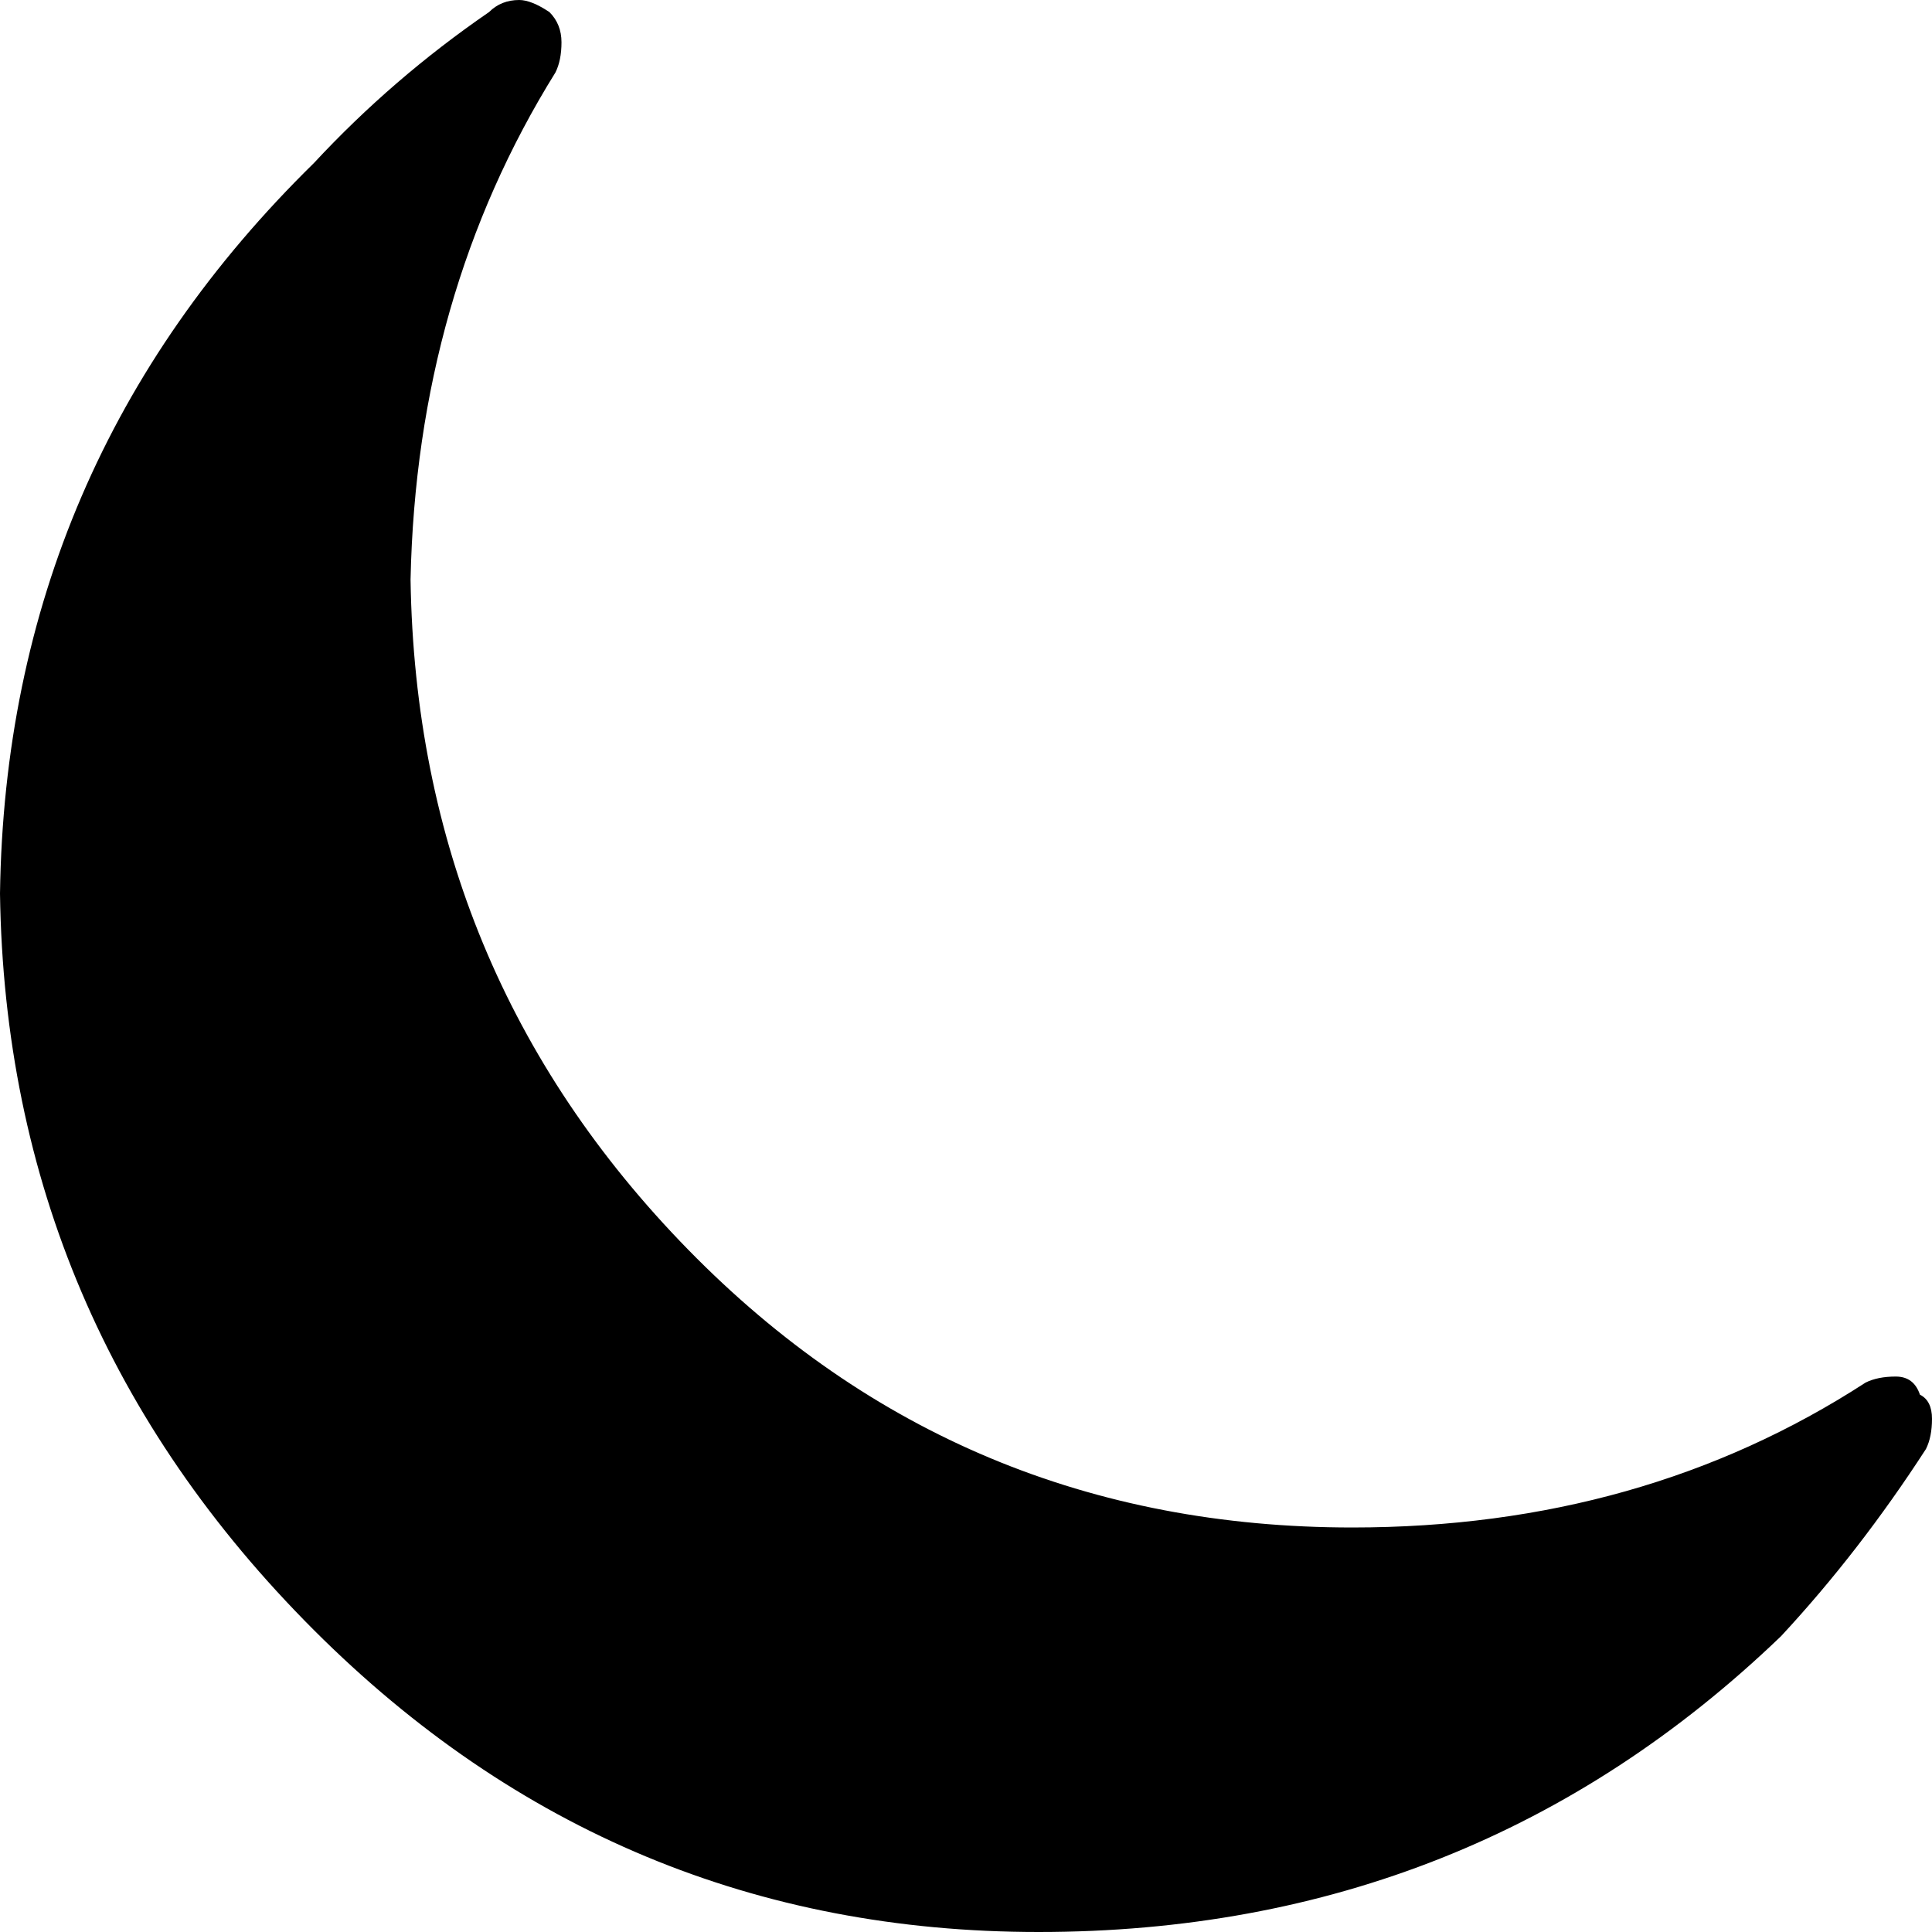 
<svg xmlns="http://www.w3.org/2000/svg" version="1.1" xmlns:xlink="http://www.w3.org/1999/xlink" preserveAspectRatio="none" x="0px" y="0px" width="16px" height="16px" viewBox="0 0 16 16">
<defs>
<g id="Layer0_0_FILL">
<path fill="#000000" stroke="none" d="
M 15.7 11.4
Q 15.55 11.4 15.45 11.45 13.6 12.65 11.2 12.65 7.95 12.65 5.7 10.35 3.45 8.05 3.4 4.8 3.45 2.45 4.6 0.6 4.65 0.5 4.65 0.35 4.65 0.2 4.55 0.1 4.4 0 4.3 0 4.15 0 4.05 0.1 3.25 0.65 2.6 1.35 0.05 3.85 0 7.4 0.05 10.95 2.6 13.5 5.1 16 8.6 16 12.2 16 14.75 13.55 15.4 12.85 15.95 12 16 11.9 16 11.75 16 11.6 15.9 11.55 15.85 11.4 15.7 11.4 Z"/>
</g>
</defs>

<g transform="matrix( 1, 0, 0, 1, 0,0) ">
<use xlink:href="#Layer0_0_FILL"/>
</g>
</svg>

